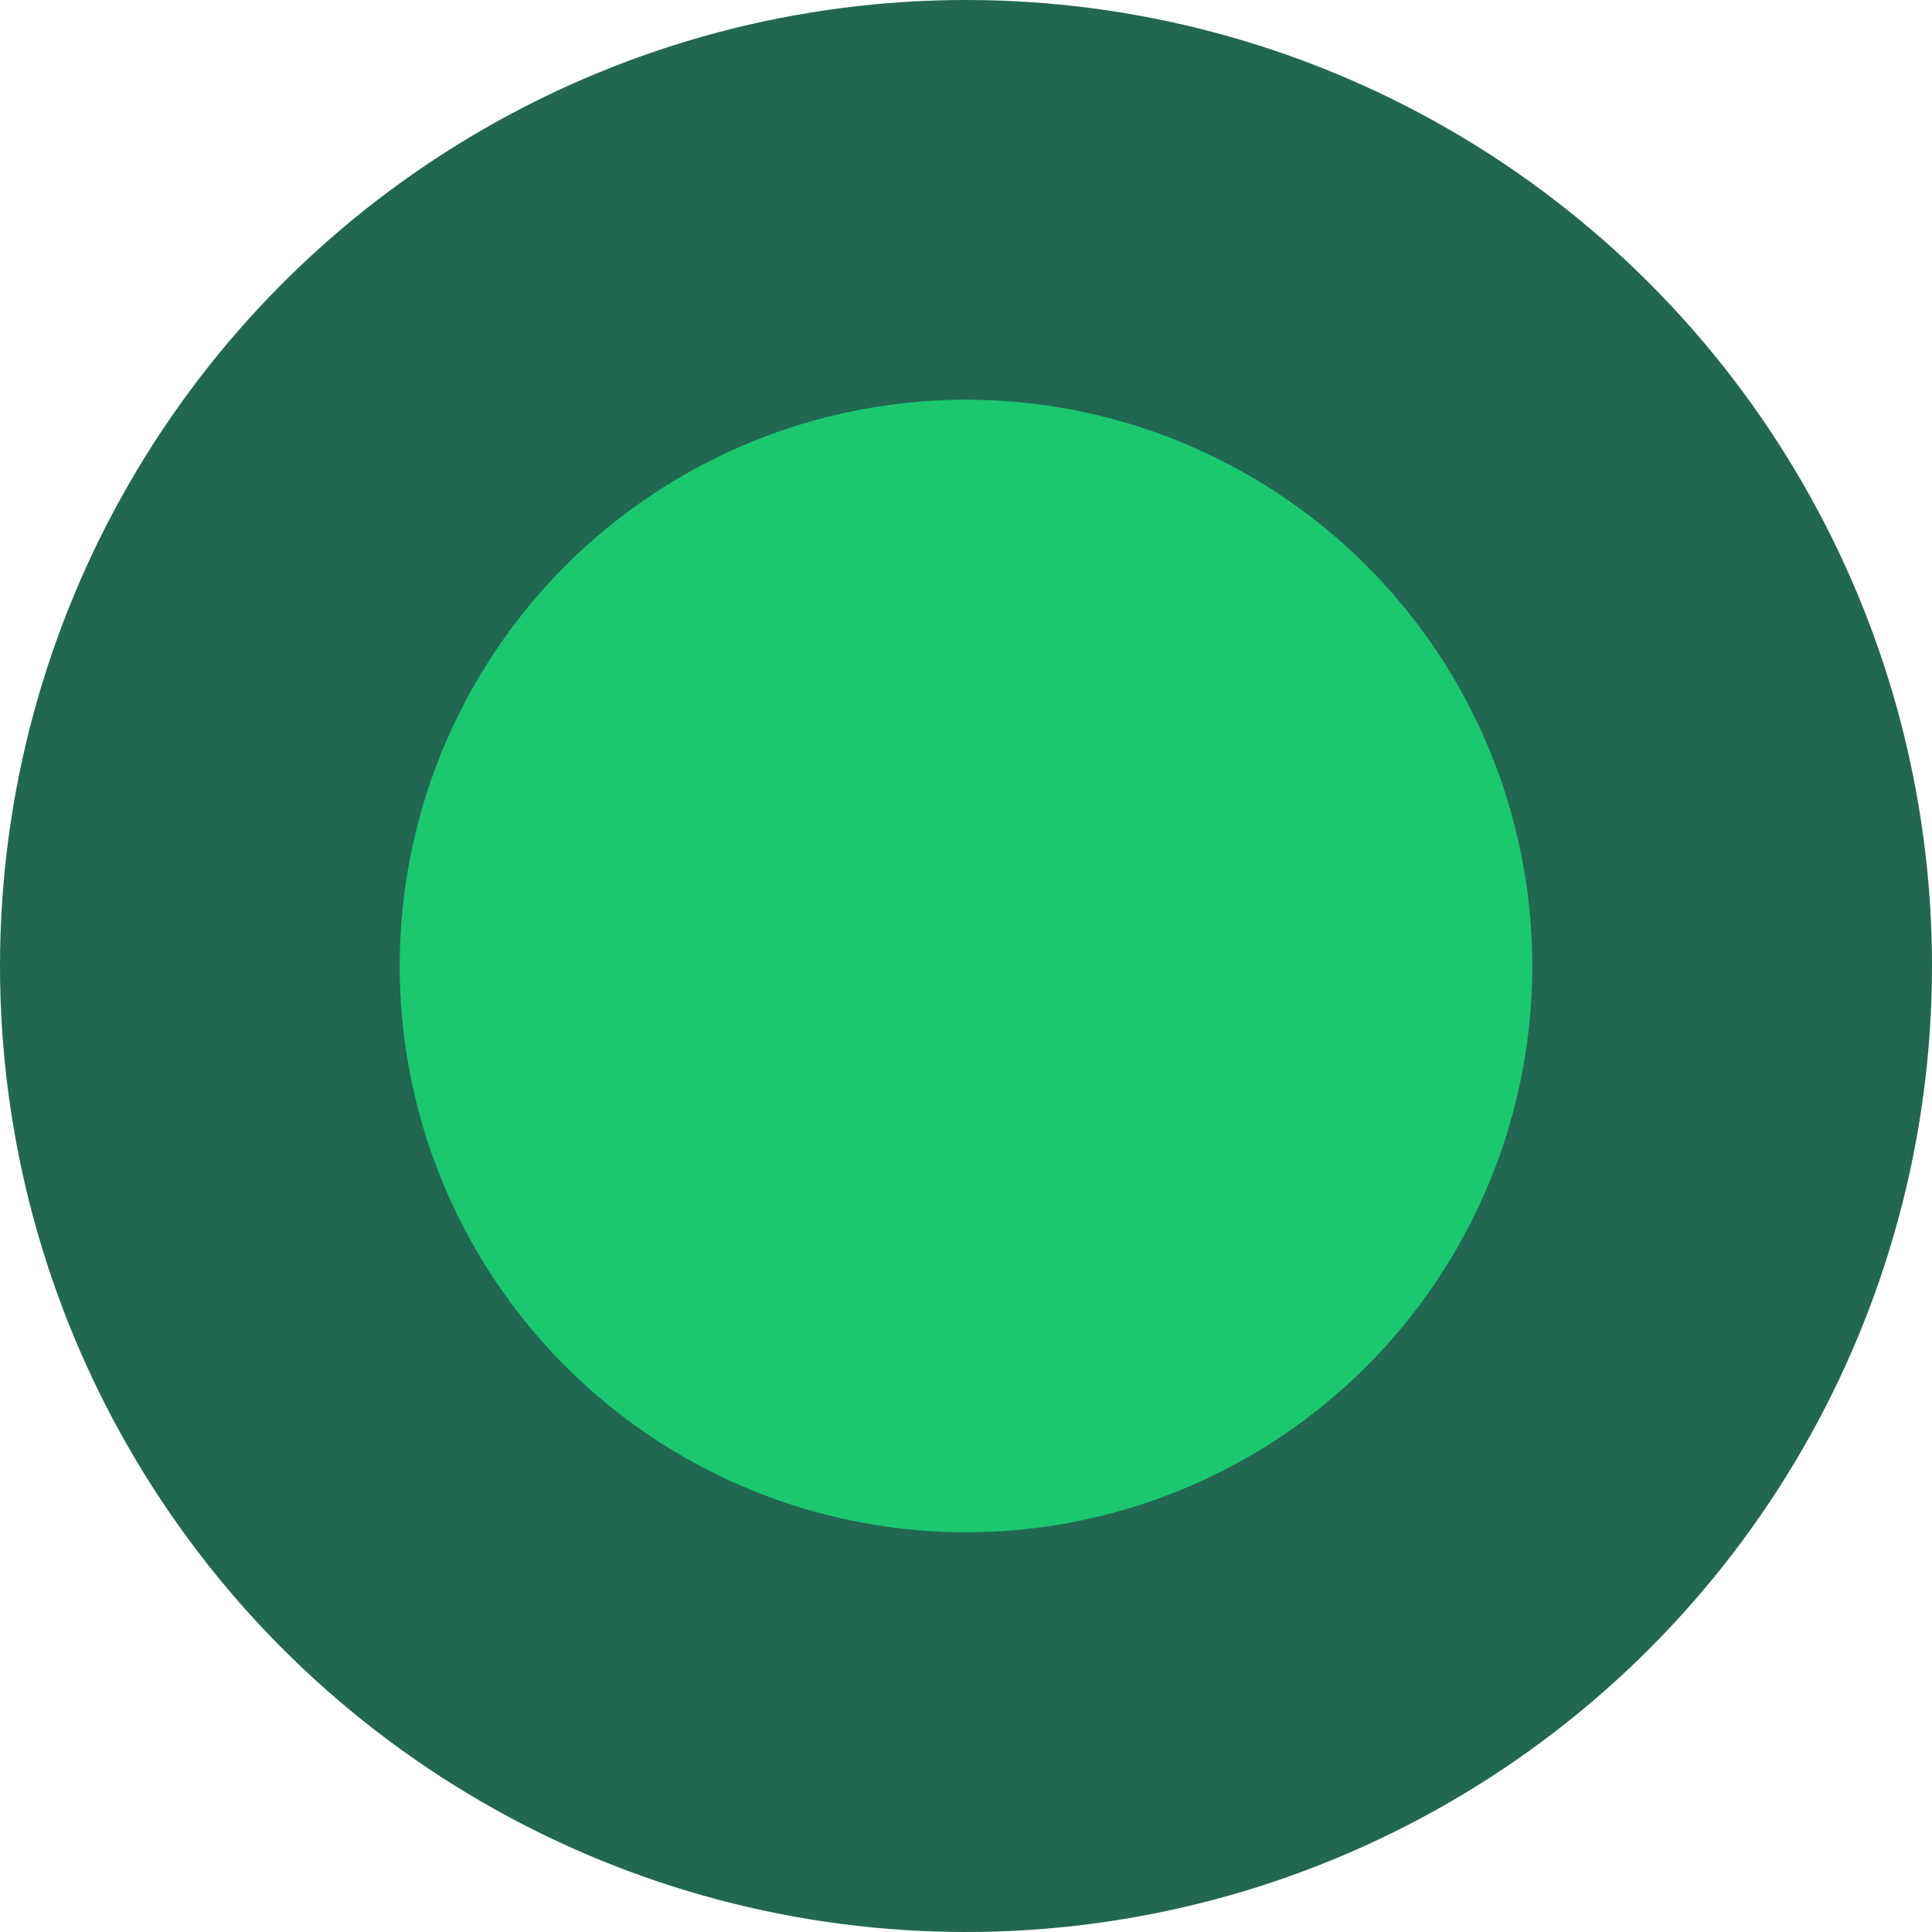 <svg xmlns="http://www.w3.org/2000/svg" width="29" height="29" viewBox="0 0 29 29"><defs><style>.a{fill:#226752;}.b{fill:#1bc870;}</style></defs><g transform="translate(-1734 -11)"><circle class="a" cx="14.5" cy="14.5" r="14.5" transform="translate(1734 11)"/><circle class="b" cx="8.5" cy="8.5" r="8.5" transform="translate(1740 17)"/></g></svg>
